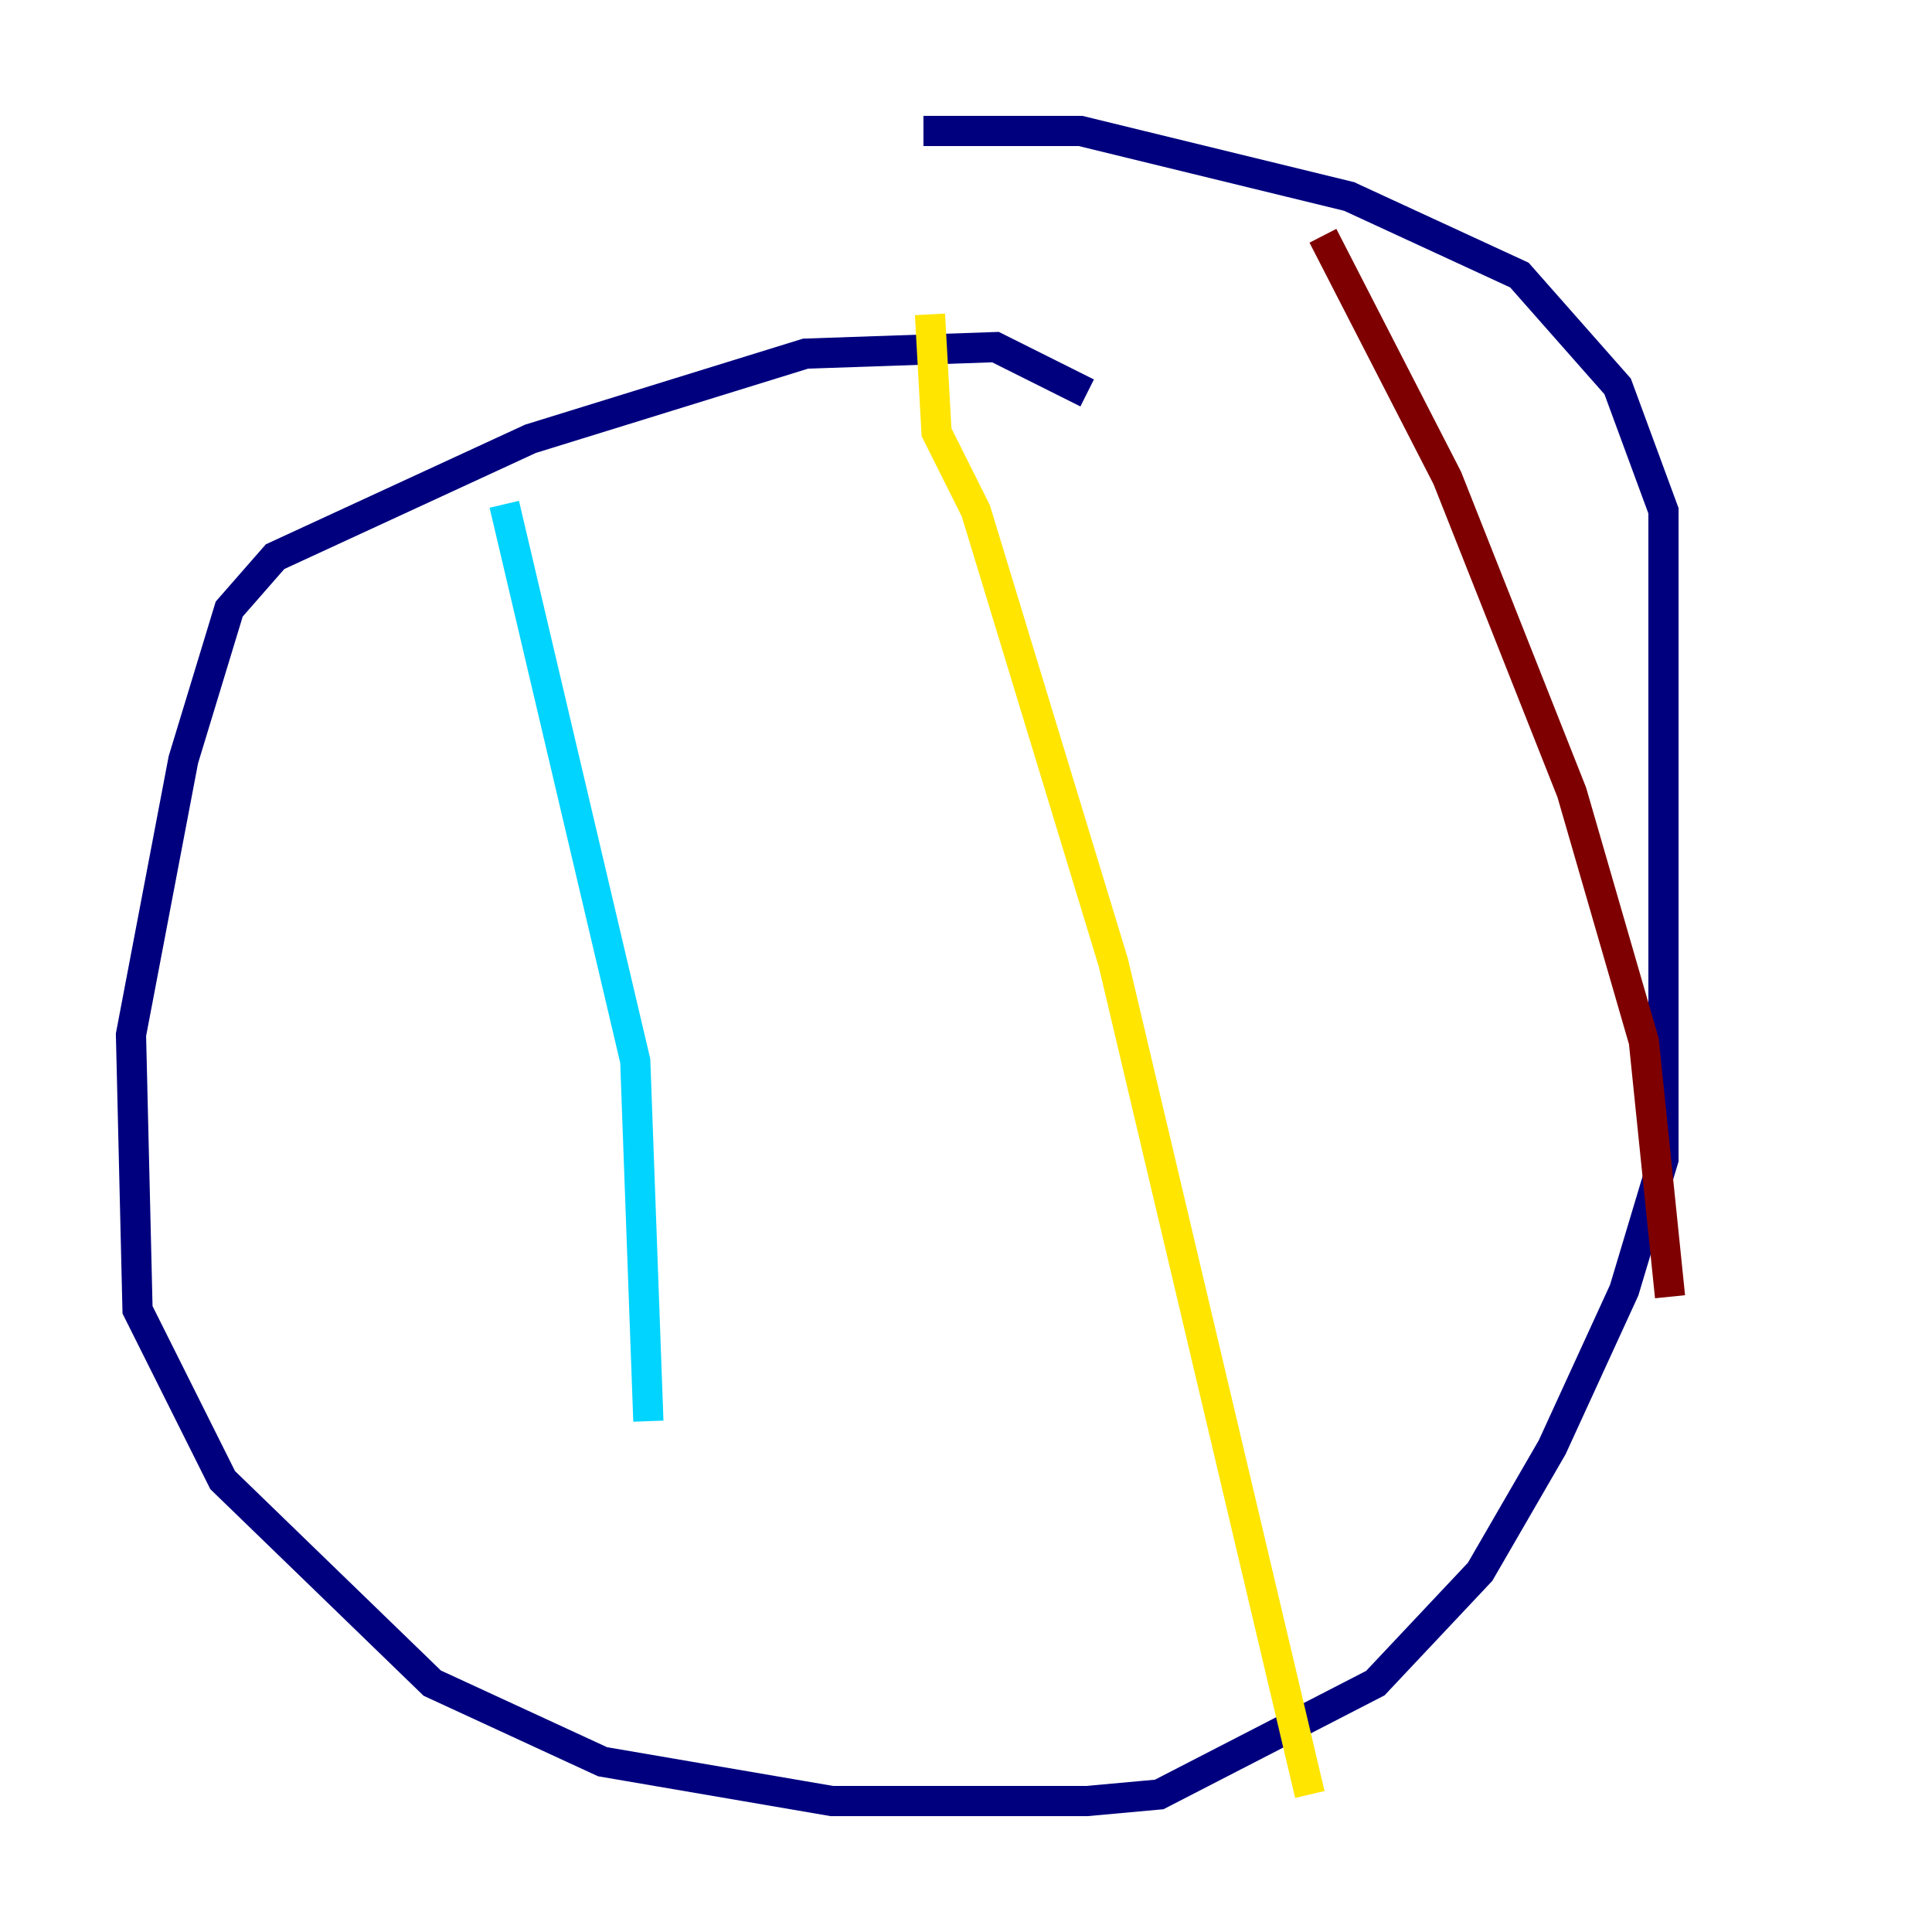 <?xml version="1.0" encoding="utf-8" ?>
<svg baseProfile="tiny" height="128" version="1.2" viewBox="0,0,128,128" width="128" xmlns="http://www.w3.org/2000/svg" xmlns:ev="http://www.w3.org/2001/xml-events" xmlns:xlink="http://www.w3.org/1999/xlink"><defs /><polyline fill="none" points="72.027,26.034 65.953,22.997 53.37,23.43 35.146,29.071 18.224,36.881 15.186,40.352 12.149,50.332 8.678,68.556 9.112,86.78 14.752,98.061 28.637,111.512 39.919,116.719 55.105,119.322 72.027,119.322 76.8,118.888 91.119,111.512 98.061,104.136 102.834,95.891 107.607,85.478 110.21,76.8 110.21,33.844 107.173,25.6 100.664,18.224 89.383,13.017 71.593,8.678 61.18,8.678" stroke="#00007f" stroke-width="2" /><polyline fill="none" points="33.41,33.41 42.088,70.291 42.956,94.156" stroke="#00d4ff" stroke-width="2" /><polyline fill="none" points="61.614,20.827 62.047,28.637 64.651,33.844 73.763,63.783 86.78,118.888" stroke="#ffe500" stroke-width="2" /><polyline fill="none" points="87.647,15.62 95.891,31.675 104.136,52.502 108.909,68.99 110.644,85.912" stroke="#7f0000" stroke-width="2" /></svg>